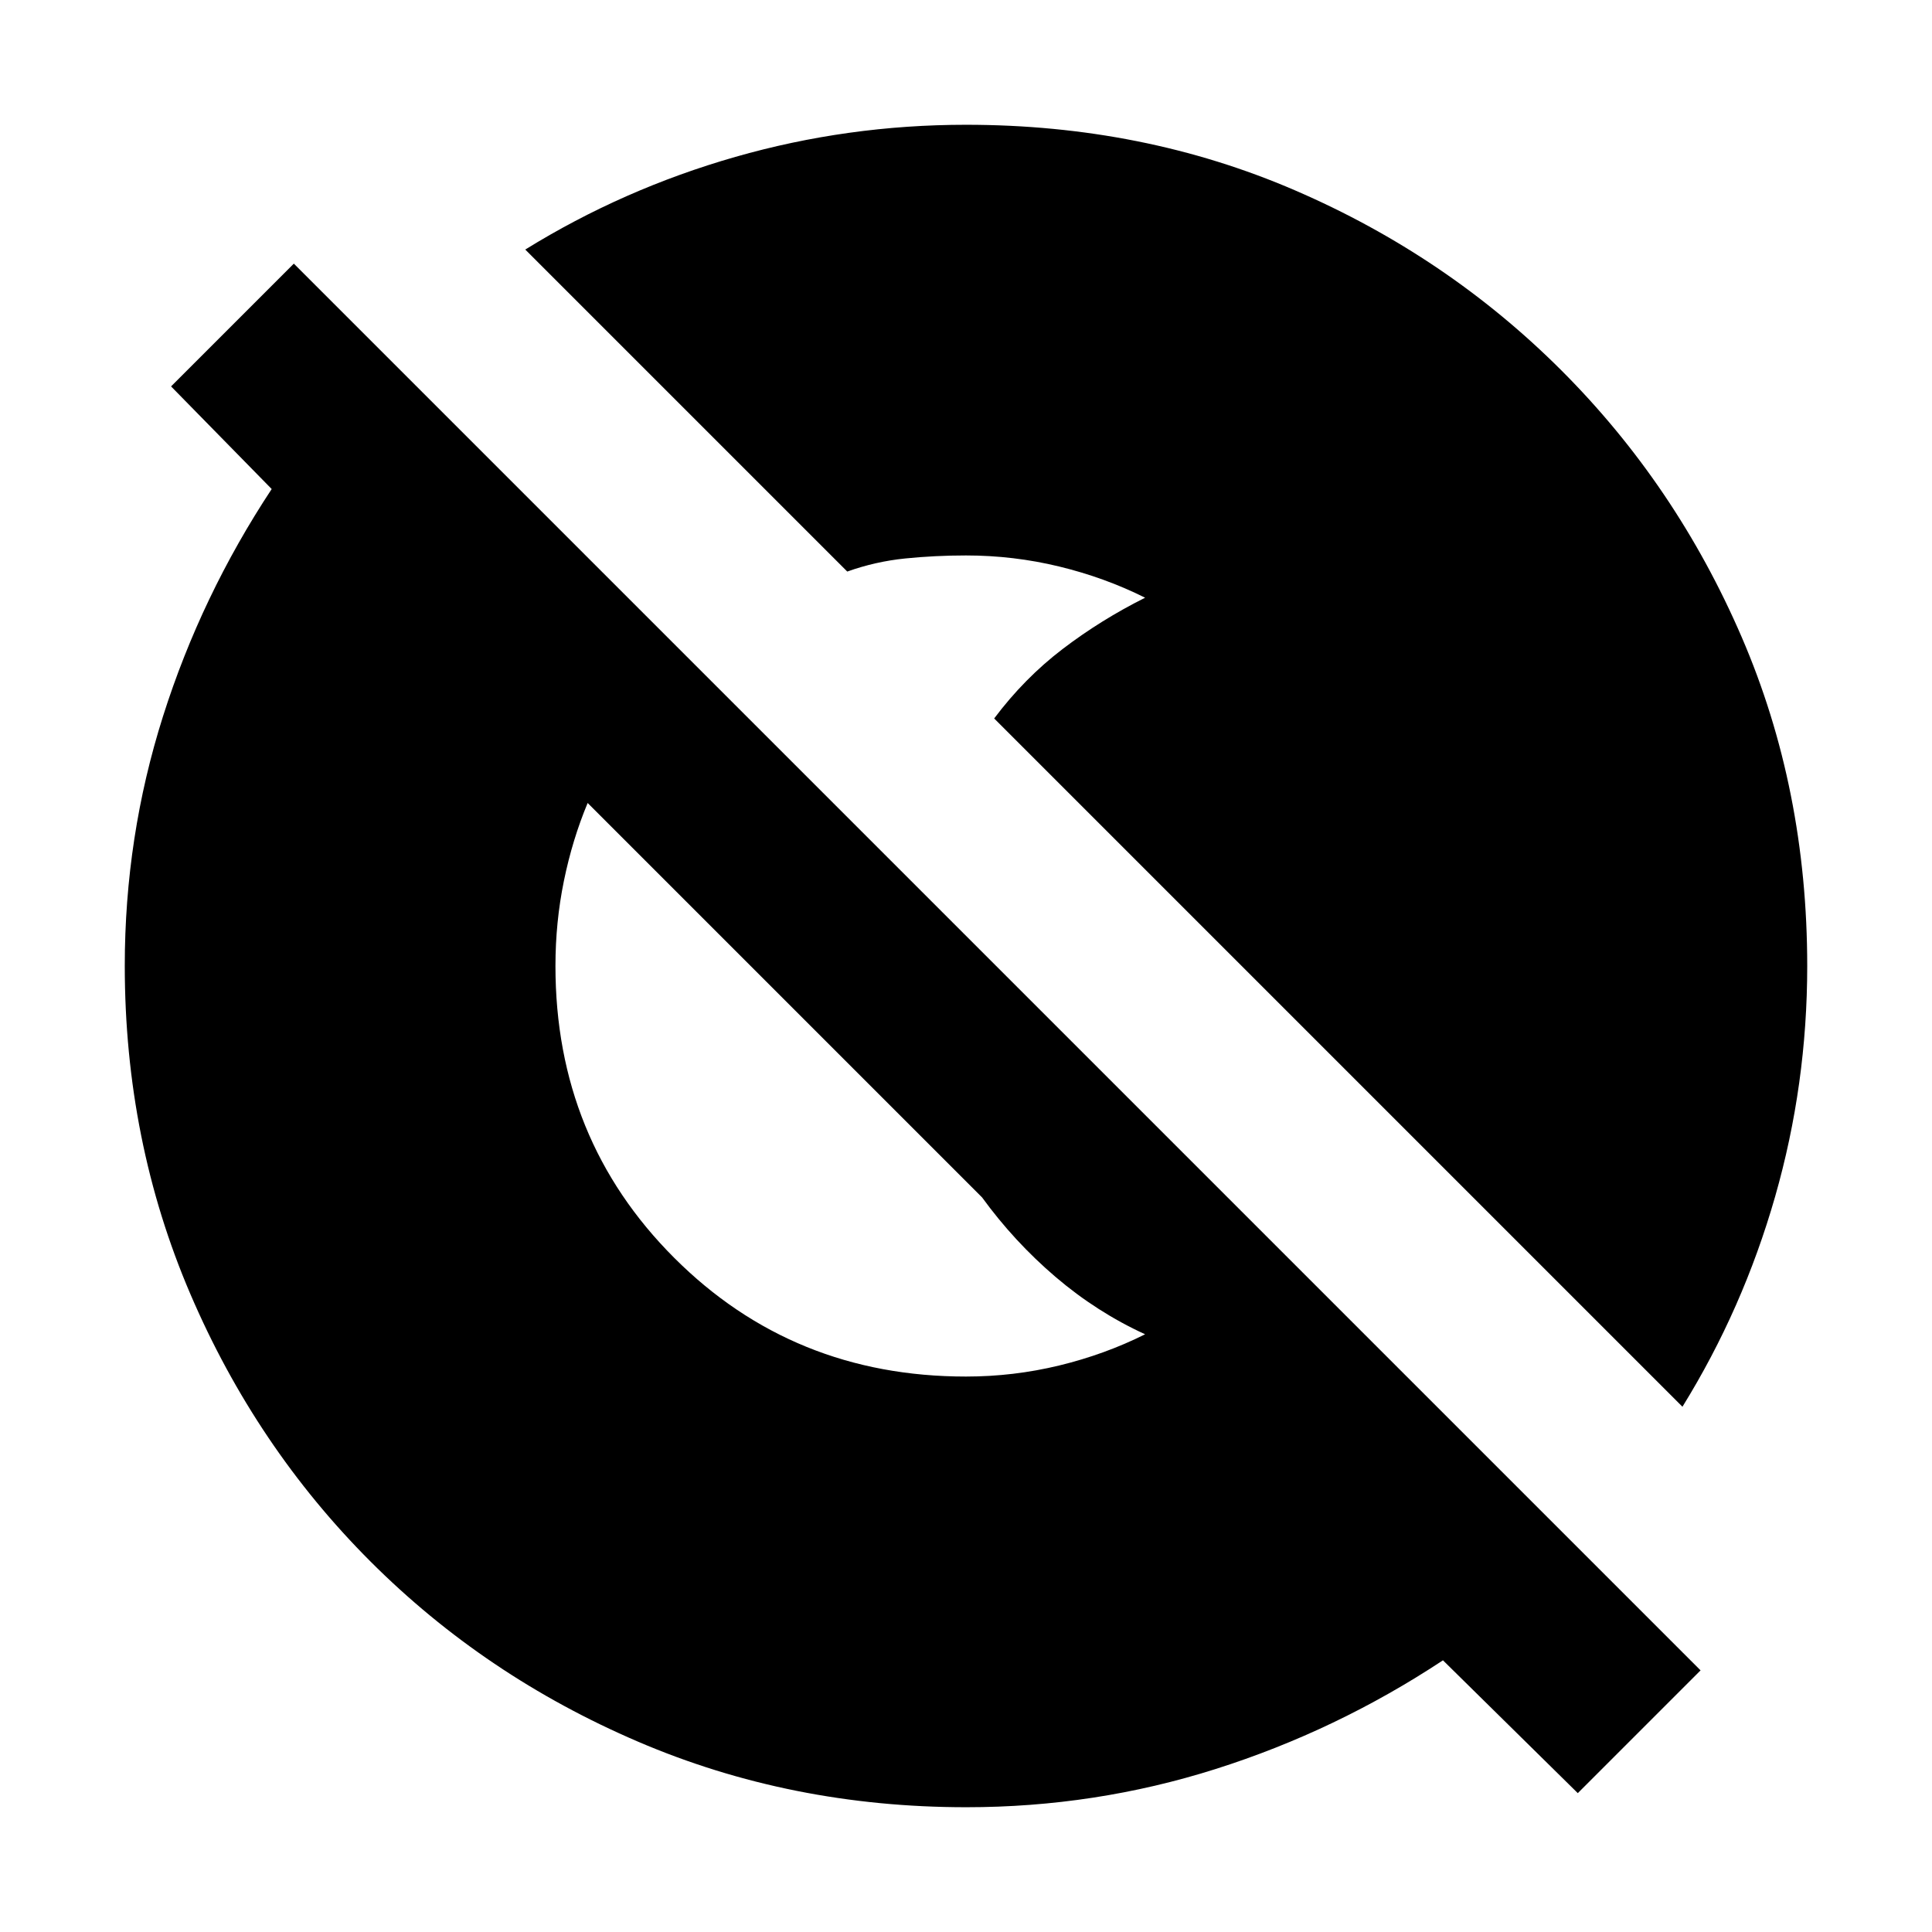 <svg xmlns="http://www.w3.org/2000/svg" height="20" viewBox="0 96 960 960" width="20"><path d="m784 987-67-66q-53 35-112.92 54t-123.975 19Q393 994 317.013 961.416q-75.988-32.583-132.917-89.512T94.584 738.987Q62 663 62 575.895q0-64.055 19-123.975Q100 392 135 339l-50-51 61-61 699 699-61 61ZM480 780q23.649 0 46.325-5.5Q549 769 569 759q-24-11-44.5-28.5T488 691L292 495q-7.609 18.231-11.804 38.731Q276 554.231 276 576q0 86 59 145t145 59Zm356 15L494 453q15-20 34-34.5t41-25.5q-20-10-42.675-15.5Q503.649 372 480 372q-15.43 0-30.215 1.5T421 380L261 220q48.655-30.092 104.411-46.046Q421.168 158 480 158q88 0 163.487 32.584 75.488 32.583 132.417 89.512t89.512 132.417Q898 488 898 576q0 58.832-15.954 114.589Q866.092 746.345 836 795Z"/></svg>